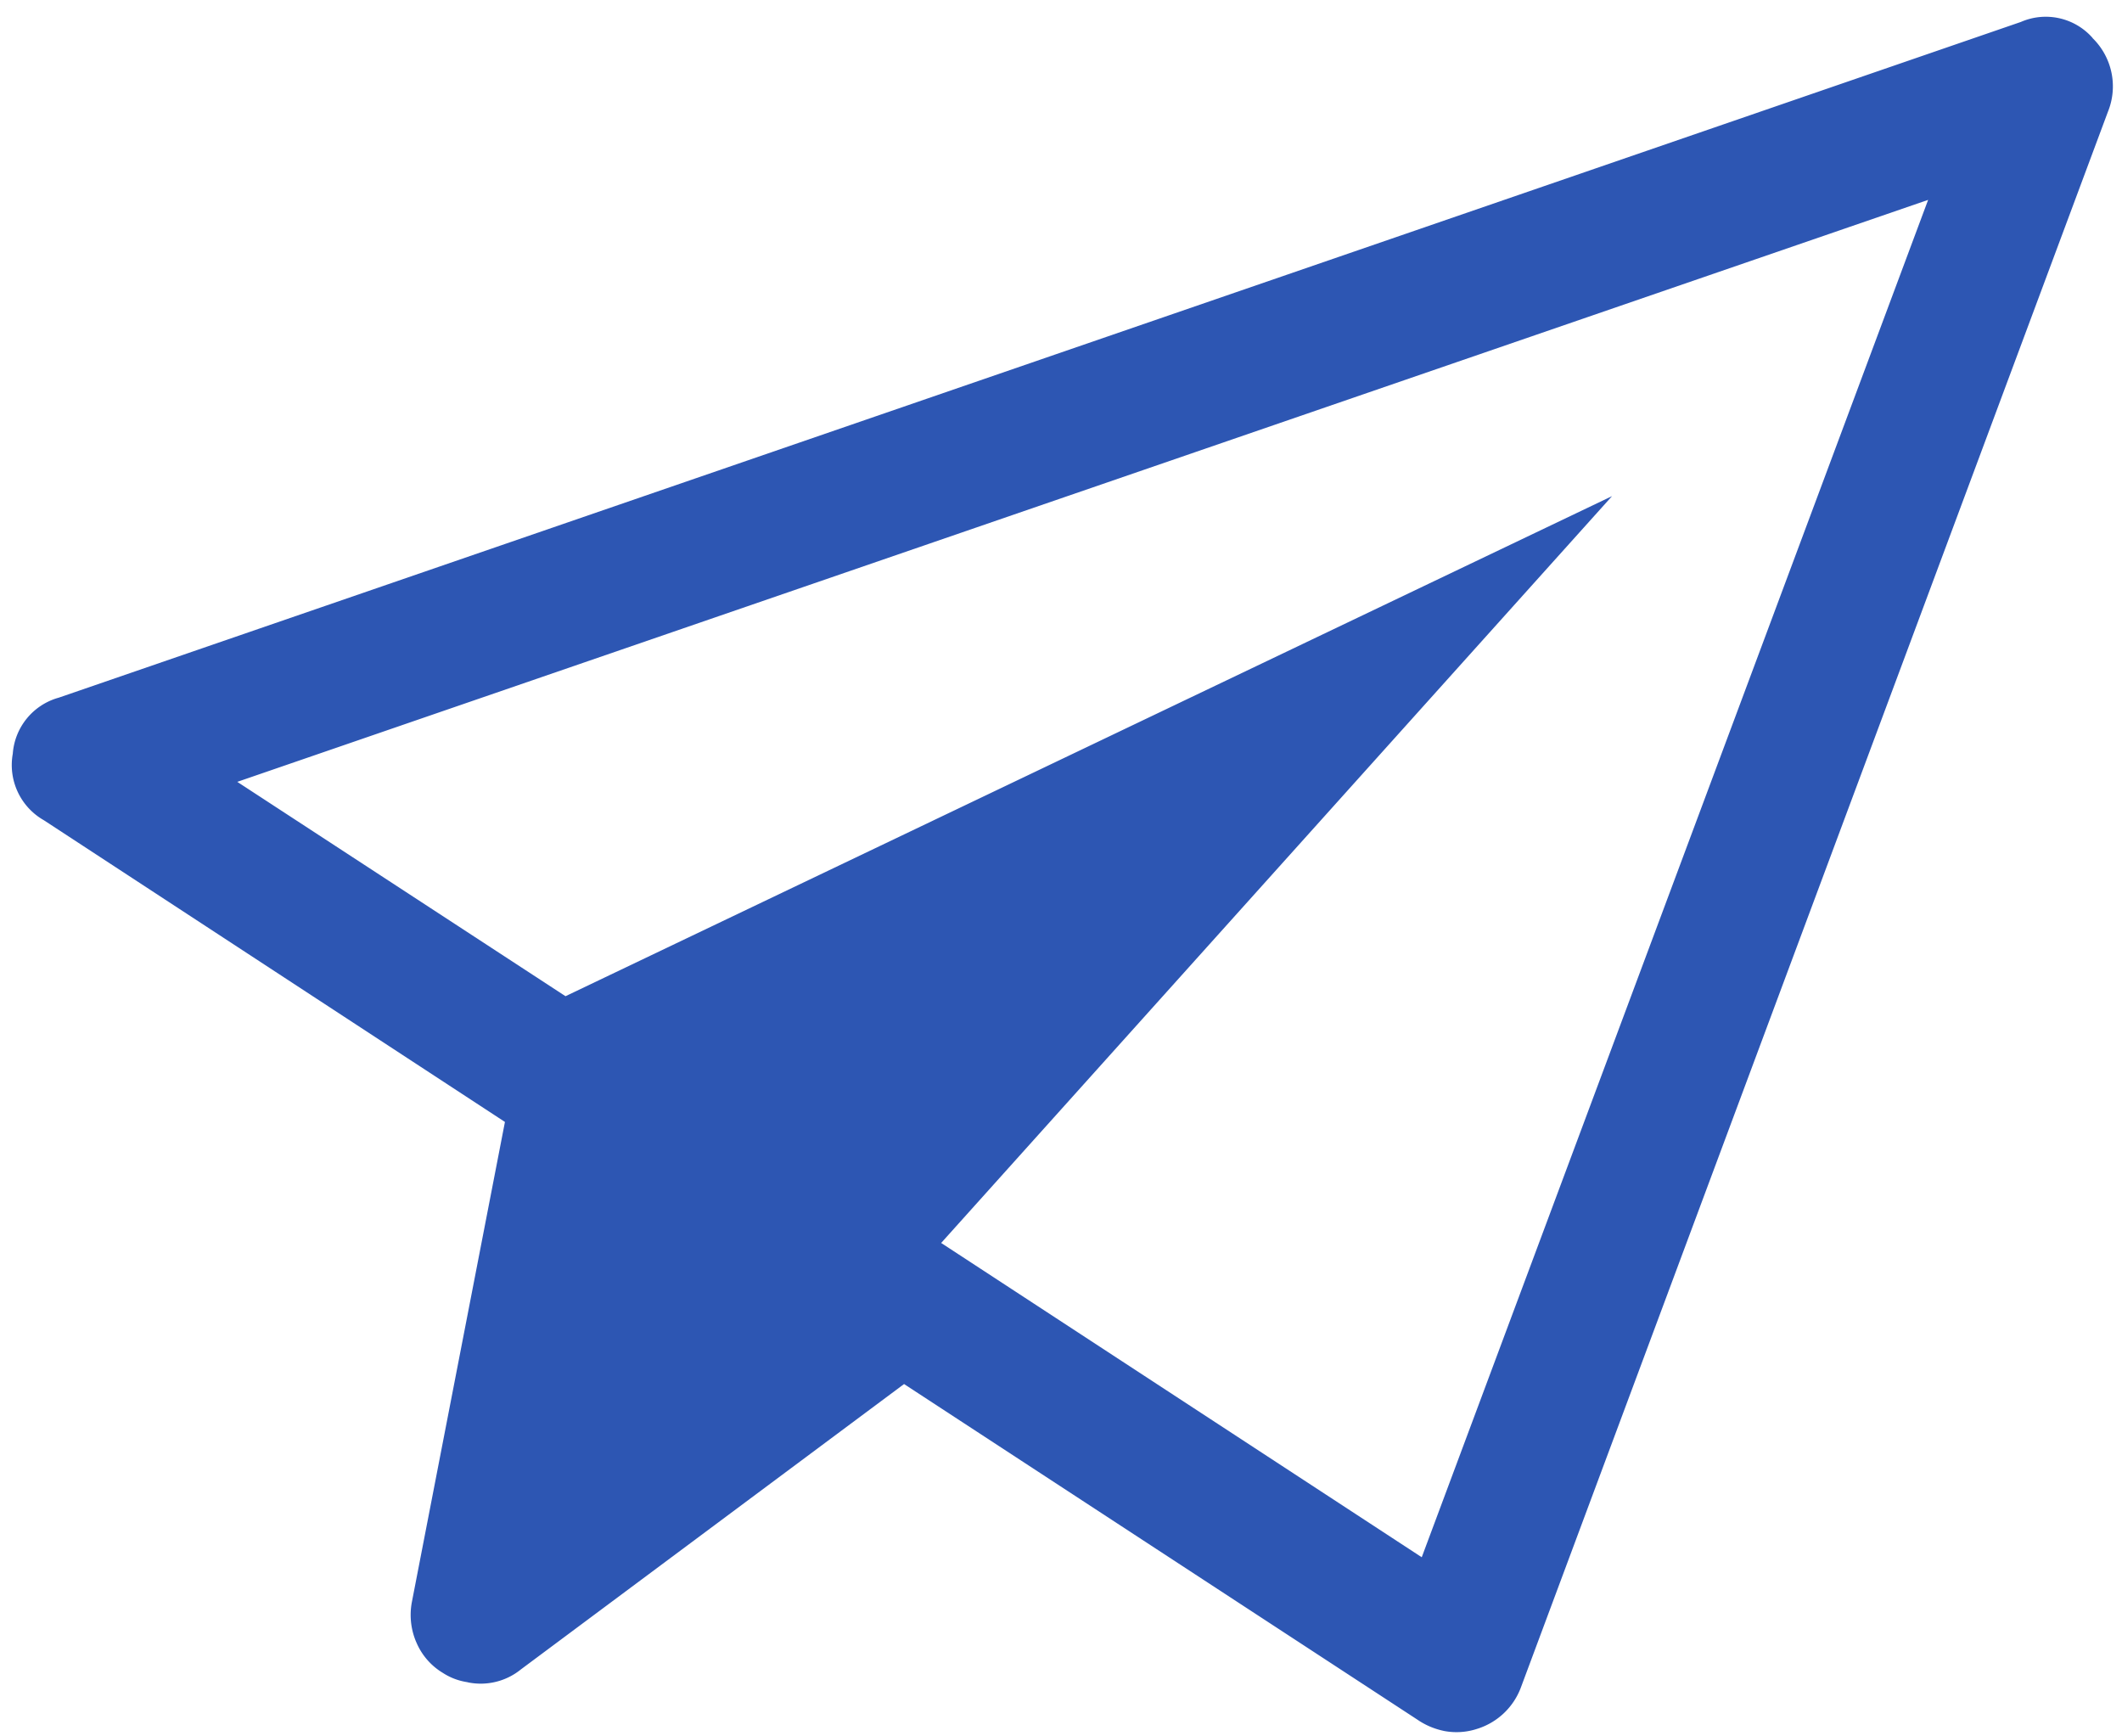 <svg width="44" height="36" fill="none" xmlns="http://www.w3.org/2000/svg"><path d="M43.39.79a1.4 1.4 0 01.317 1.53l.003-.008-12.175 32.676a1.418 1.418 0 01-.888.85l-.007.002a1.371 1.371 0 01-.701.047l-.016-.004a1.505 1.505 0 01-.514-.217l.01.006-10.673-6.977-7.947 5.918a1.323 1.323 0 01-1.081.27l-.043-.01.001.001-.042-.008a1.272 1.272 0 01-.454-.184l.008.005a1.352 1.352 0 01-.555-.637l-.003-.006a1.432 1.432 0 01-.088-.838l1.928-9.945-9.56-6.255a1.317 1.317 0 01-.645-1.379 1.305 1.305 0 01.944-1.16l.008-.002L41.903.455a1.292 1.292 0 011.49.335L43.39.788V.79zM29.48 32.286l10.5-28.142L4.92 16.21l6.806 4.444 21.7-10.368L19.515 25.77l9.965 6.516z" fill="#2D56B3"/></svg>